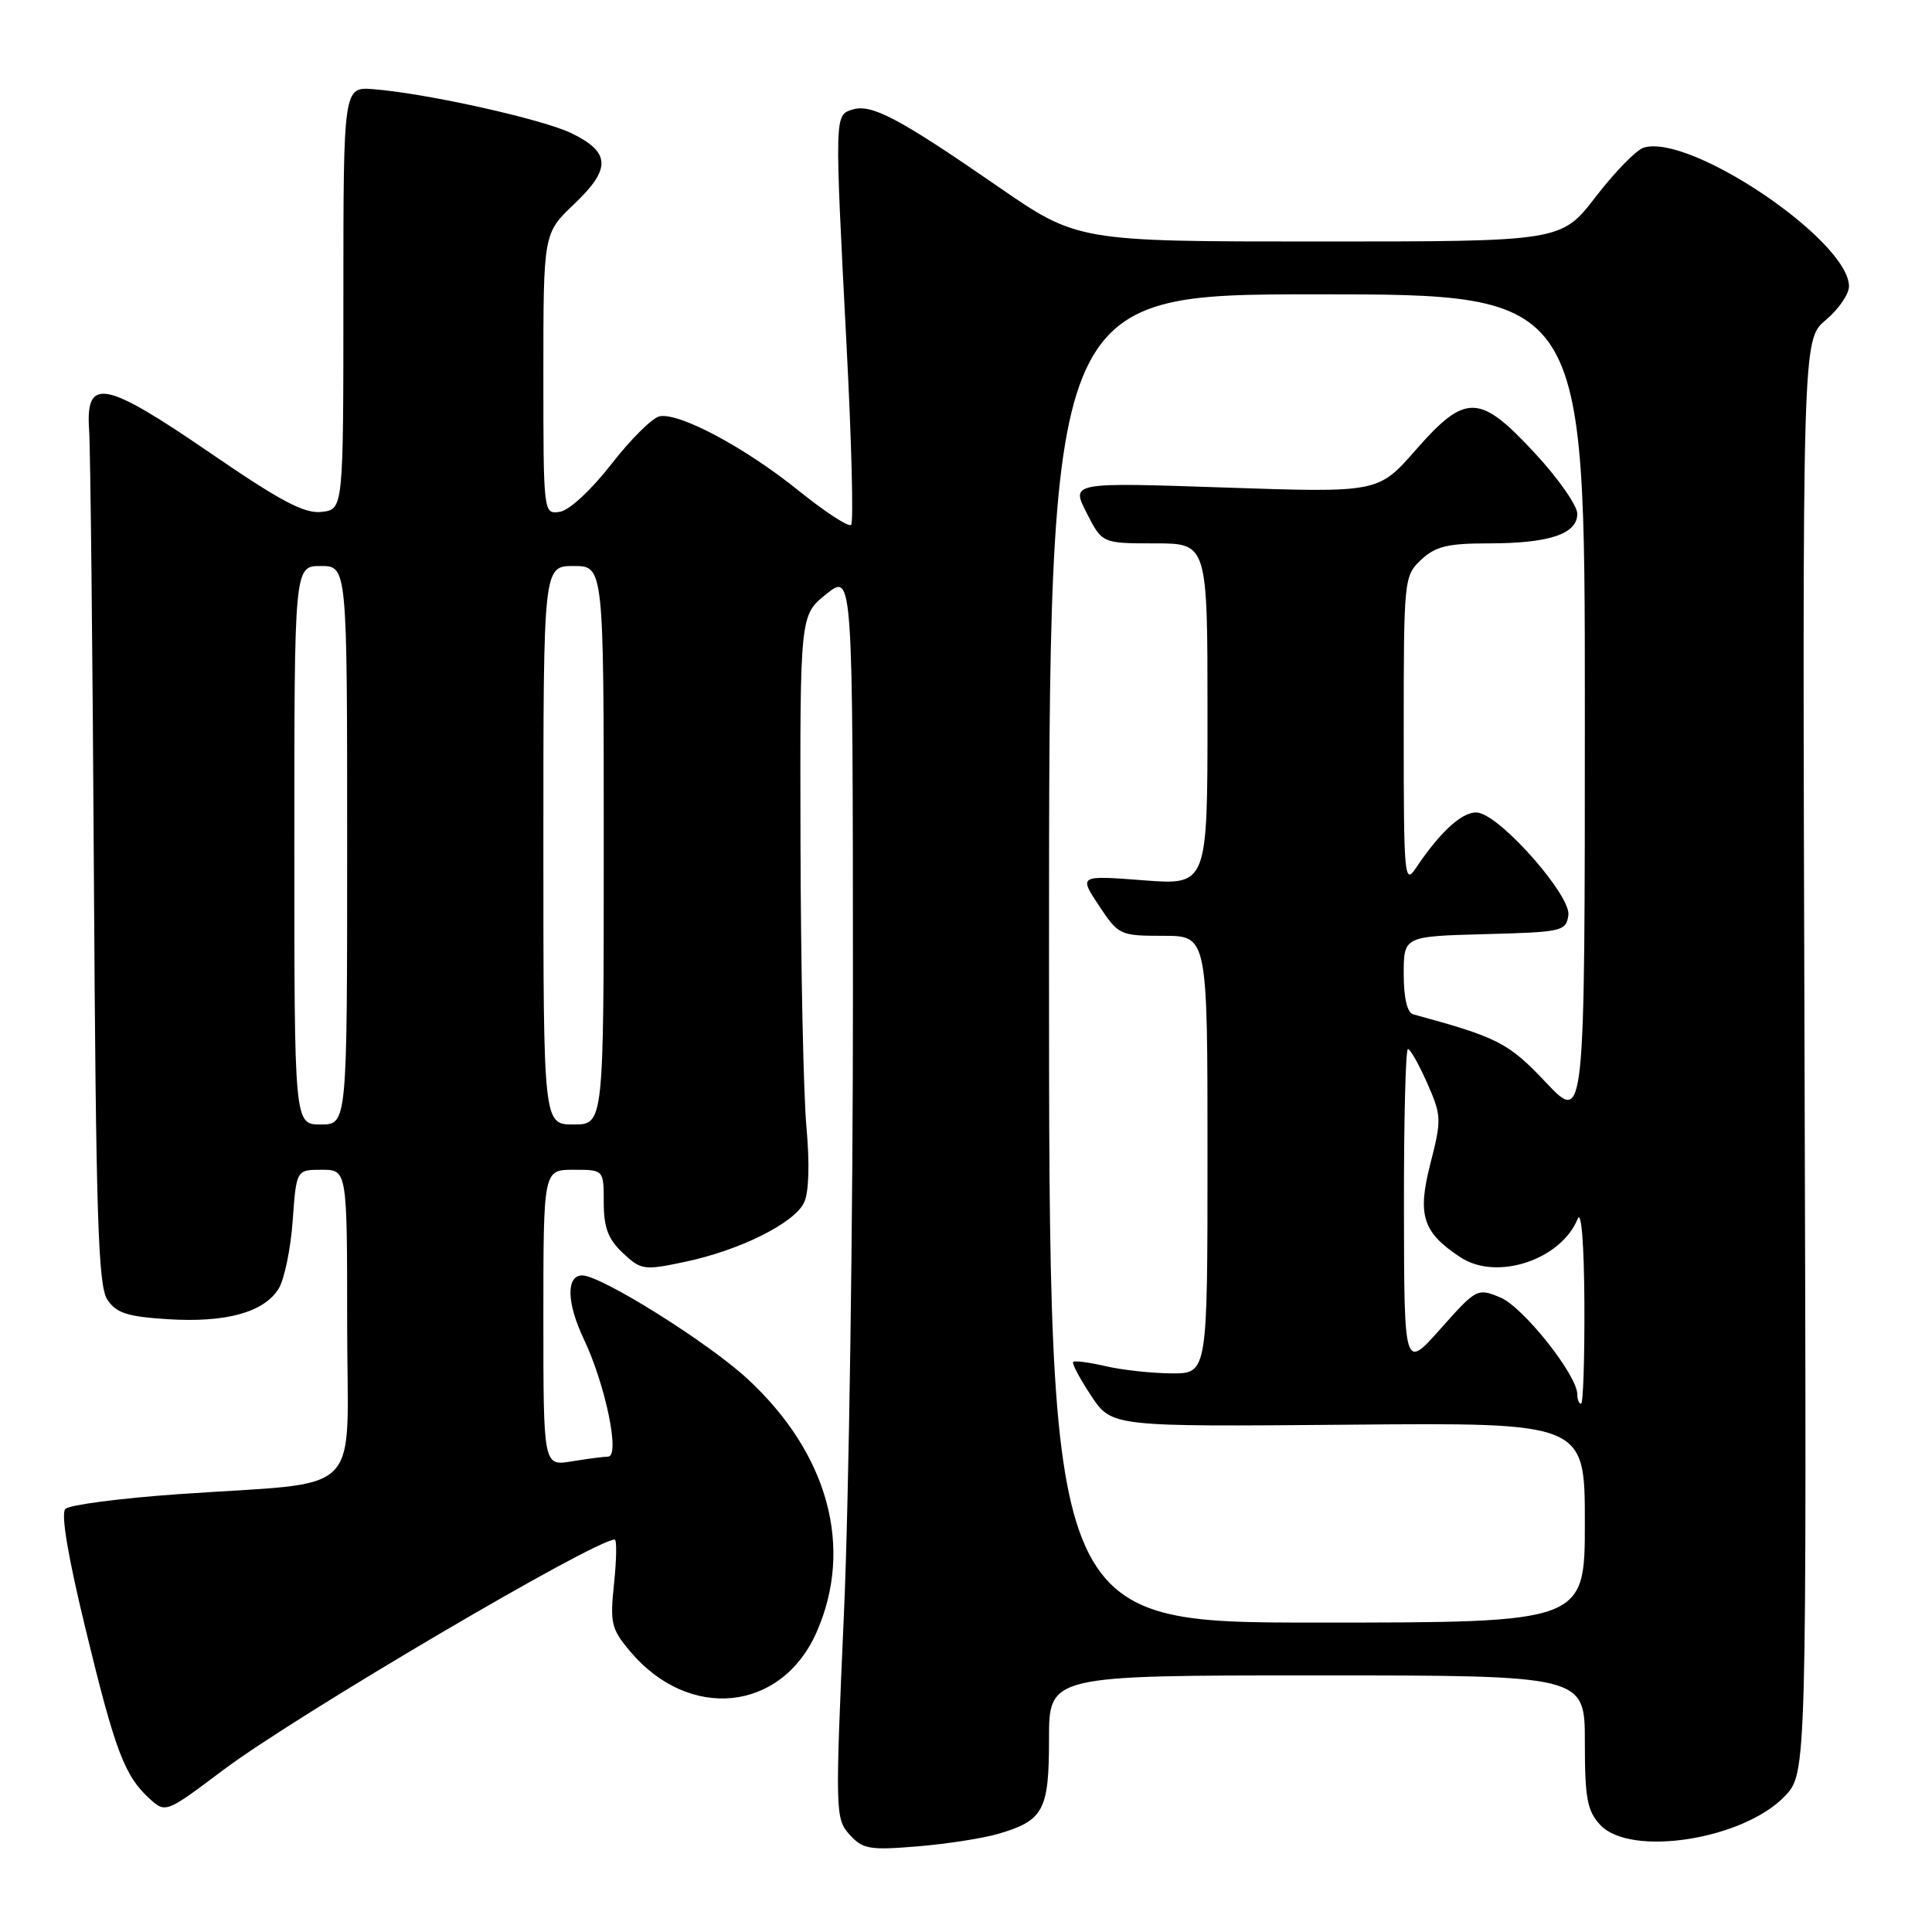 <?xml version="1.0" encoding="UTF-8" standalone="no"?>
<!DOCTYPE svg PUBLIC "-//W3C//DTD SVG 1.1//EN" "http://www.w3.org/Graphics/SVG/1.1/DTD/svg11.dtd" >
<svg xmlns="http://www.w3.org/2000/svg" xmlns:xlink="http://www.w3.org/1999/xlink" version="1.1" viewBox="0 0 256 256">
 <g >
 <path fill="currentColor"
d=" M 132.22 243.01 C 138.29 241.24 139.00 239.91 139.00 230.43 C 139.00 222.00 139.00 222.00 174.50 222.00 C 210.00 222.00 210.00 222.00 210.00 230.81 C 210.00 238.30 210.31 239.95 212.04 241.81 C 216.03 246.10 230.97 243.77 236.49 238.01 C 239.40 234.97 239.40 234.97 239.11 140.00 C 238.82 45.02 238.82 45.02 241.91 42.42 C 243.61 40.99 245.00 38.98 245.00 37.95 C 245.00 31.88 223.89 17.63 217.78 19.57 C 216.81 19.88 213.96 22.80 211.45 26.06 C 206.88 32.00 206.88 32.00 174.83 32.00 C 142.78 32.00 142.78 32.00 132.14 24.65 C 119.09 15.64 115.46 13.72 112.95 14.52 C 110.58 15.27 110.58 15.03 112.17 45.73 C 112.84 58.50 113.11 69.22 112.78 69.55 C 112.46 69.88 109.33 67.84 105.84 65.03 C 98.77 59.32 90.04 54.65 87.40 55.16 C 86.45 55.35 83.57 58.20 81.01 61.50 C 78.33 64.94 75.42 67.64 74.17 67.82 C 72.01 68.14 72.00 68.06 72.00 49.53 C 72.00 30.92 72.00 30.92 76.09 27.03 C 80.99 22.37 80.91 20.19 75.76 17.67 C 71.92 15.80 56.63 12.39 49.50 11.82 C 45.50 11.50 45.50 11.50 45.50 39.50 C 45.50 67.50 45.50 67.50 42.61 67.83 C 40.33 68.09 37.17 66.41 27.84 60.01 C 13.80 50.38 11.32 49.92 11.81 57.00 C 11.98 59.48 12.27 85.92 12.44 115.76 C 12.71 161.11 13.00 170.37 14.22 172.20 C 15.40 173.99 16.86 174.46 22.23 174.80 C 29.90 175.29 34.95 173.90 36.91 170.78 C 37.67 169.55 38.52 165.50 38.78 161.77 C 39.27 155.00 39.27 155.00 42.63 155.00 C 46.00 155.00 46.00 155.00 46.00 175.44 C 46.00 198.96 48.73 196.22 23.56 197.99 C 15.90 198.53 9.19 199.41 8.66 199.94 C 8.04 200.56 9.02 206.34 11.39 216.07 C 15.28 232.10 16.52 235.35 19.88 238.39 C 21.94 240.25 22.04 240.21 29.60 234.52 C 39.11 227.37 78.80 204.00 81.45 204.00 C 81.74 204.00 81.70 206.60 81.37 209.78 C 80.81 215.07 80.99 215.84 83.50 218.82 C 91.30 228.09 103.53 226.84 108.19 216.30 C 113.15 205.08 109.77 192.63 99.06 182.72 C 93.86 177.90 79.65 169.00 77.15 169.00 C 75.00 169.00 75.08 172.65 77.35 177.42 C 80.23 183.48 82.20 192.99 80.58 193.01 C 79.98 193.02 77.81 193.30 75.75 193.64 C 72.00 194.26 72.00 194.26 72.00 174.63 C 72.00 155.00 72.00 155.00 76.00 155.00 C 80.00 155.00 80.00 155.00 80.00 159.33 C 80.00 162.66 80.58 164.20 82.53 166.03 C 84.94 168.29 85.32 168.35 90.72 167.21 C 97.98 165.69 105.21 162.10 106.54 159.36 C 107.18 158.03 107.30 154.25 106.86 149.36 C 106.46 145.04 106.11 128.00 106.07 111.50 C 106.00 81.50 106.00 81.50 109.50 78.71 C 113.00 75.91 113.00 75.91 113.02 131.21 C 113.03 161.62 112.49 198.75 111.83 213.71 C 110.66 240.13 110.68 240.99 112.56 243.08 C 114.31 245.02 115.20 245.18 121.50 244.66 C 125.35 244.35 130.17 243.60 132.22 243.01 Z  M 139.00 127.00 C 139.00 39.00 139.00 39.00 174.50 39.00 C 210.00 39.00 210.00 39.00 210.00 93.94 C 210.00 148.88 210.00 148.88 204.86 143.45 C 199.86 138.16 198.54 137.48 187.25 134.40 C 186.46 134.19 186.00 132.21 186.00 129.07 C 186.00 124.07 186.00 124.07 196.75 123.78 C 207.02 123.51 207.51 123.40 207.82 121.26 C 208.17 118.76 199.32 108.58 196.03 107.72 C 194.14 107.22 191.04 109.90 187.65 114.97 C 186.09 117.31 186.00 116.34 186.00 96.90 C 186.00 76.71 186.04 76.31 188.31 74.17 C 190.21 72.39 191.83 72.00 197.25 72.00 C 205.28 72.00 209.00 70.76 209.00 68.08 C 209.00 67.00 206.48 63.39 203.39 60.06 C 196.04 52.12 194.21 52.07 187.56 59.66 C 182.62 65.29 182.62 65.29 162.26 64.60 C 141.91 63.91 141.91 63.91 143.98 67.95 C 146.04 72.00 146.04 72.00 153.02 72.00 C 160.00 72.00 160.00 72.00 160.00 94.65 C 160.00 117.30 160.00 117.30 151.48 116.64 C 142.96 115.99 142.96 115.99 145.61 119.99 C 148.21 123.91 148.39 124.00 154.13 124.00 C 160.00 124.00 160.00 124.00 160.00 153.00 C 160.00 182.00 160.00 182.00 155.25 181.98 C 152.64 181.96 148.71 181.54 146.53 181.03 C 144.34 180.52 142.40 180.27 142.20 180.46 C 142.01 180.66 143.08 182.67 144.58 184.94 C 147.30 189.05 147.30 189.05 178.65 188.78 C 210.00 188.50 210.00 188.50 210.00 201.75 C 210.00 215.00 210.00 215.00 174.50 215.00 C 139.00 215.00 139.00 215.00 139.00 127.00 Z  M 209.00 184.76 C 209.00 182.21 201.81 173.16 198.80 171.92 C 195.76 170.66 195.63 170.73 190.88 176.07 C 186.06 181.50 186.06 181.50 186.03 160.25 C 186.01 148.56 186.25 139.00 186.56 139.00 C 186.86 139.00 188.01 141.03 189.11 143.52 C 191.01 147.81 191.03 148.33 189.54 154.16 C 187.77 161.04 188.51 163.32 193.54 166.61 C 198.32 169.75 206.83 166.95 209.05 161.50 C 209.54 160.31 209.90 164.85 209.94 172.75 C 209.97 180.04 209.78 186.00 209.50 186.00 C 209.22 186.00 209.00 185.44 209.00 184.76 Z  M 39.00 112.00 C 39.00 75.00 39.00 75.00 42.50 75.00 C 46.00 75.00 46.00 75.00 46.00 112.00 C 46.00 149.00 46.00 149.00 42.50 149.00 C 39.00 149.00 39.00 149.00 39.00 112.00 Z  M 72.00 112.00 C 72.00 75.00 72.00 75.00 76.00 75.00 C 80.00 75.00 80.00 75.00 80.00 112.00 C 80.00 149.00 80.00 149.00 76.00 149.00 C 72.00 149.00 72.00 149.00 72.00 112.00 Z "/>
</g>
</svg>